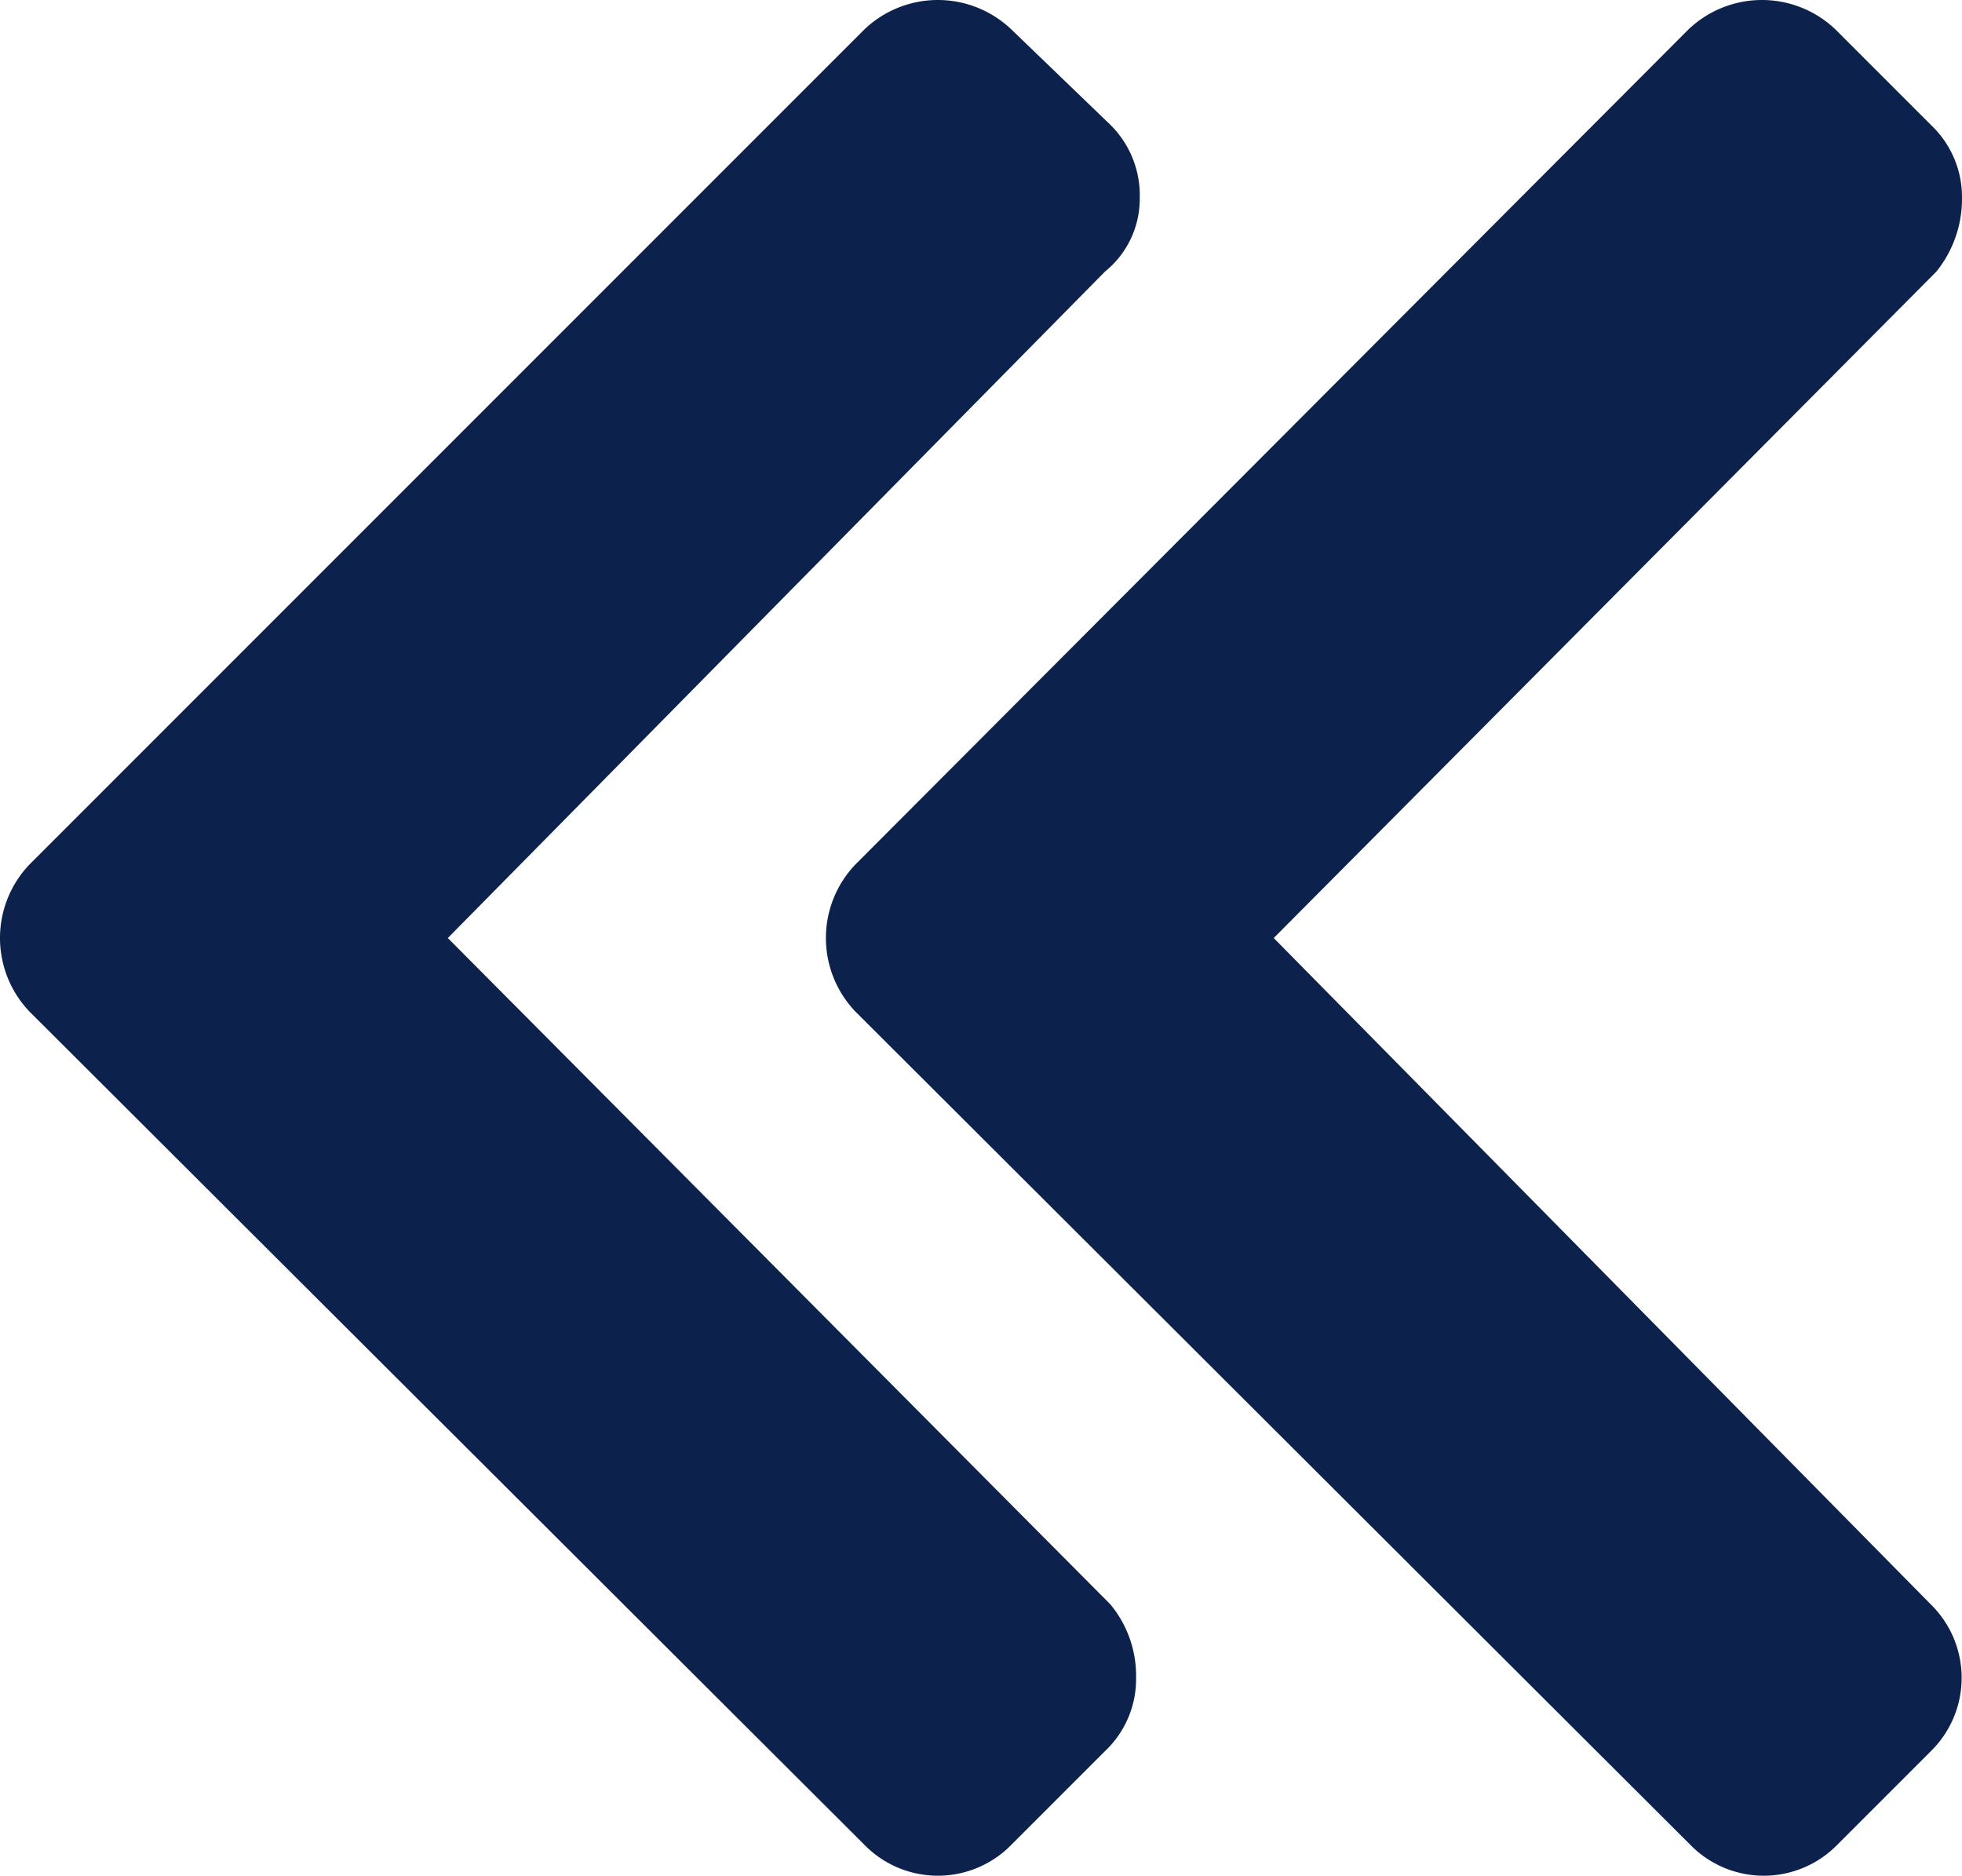 <svg id="Layer_1" data-name="Layer 1" xmlns="http://www.w3.org/2000/svg" viewBox="0 0 10.69 10.22"><defs><style>.cls-1{fill:#0c224c;}</style></defs><path class="cls-1" d="M4.71.16a.58.58,0,0,1,.8,0l.54.52a.54.54,0,0,1,.16.4.51.51,0,0,1-.19.4L2.44,5.11,6.05,8.74a.61.61,0,0,1,.14.4.54.54,0,0,1-.17.4l-.51.51a.56.56,0,0,1-.8,0L.16,5.51a.58.58,0,0,1,0-.8Zm4.5,9.89a.56.56,0,0,0,.8,0l.51-.51a.56.56,0,0,0,0-.8L6.94,5.11l3.61-3.63a.63.63,0,0,0,.14-.4.54.54,0,0,0-.17-.4L10,.16a.58.58,0,0,0-.8,0L4.66,4.71a.58.58,0,0,0,0,.8Z"/></svg>